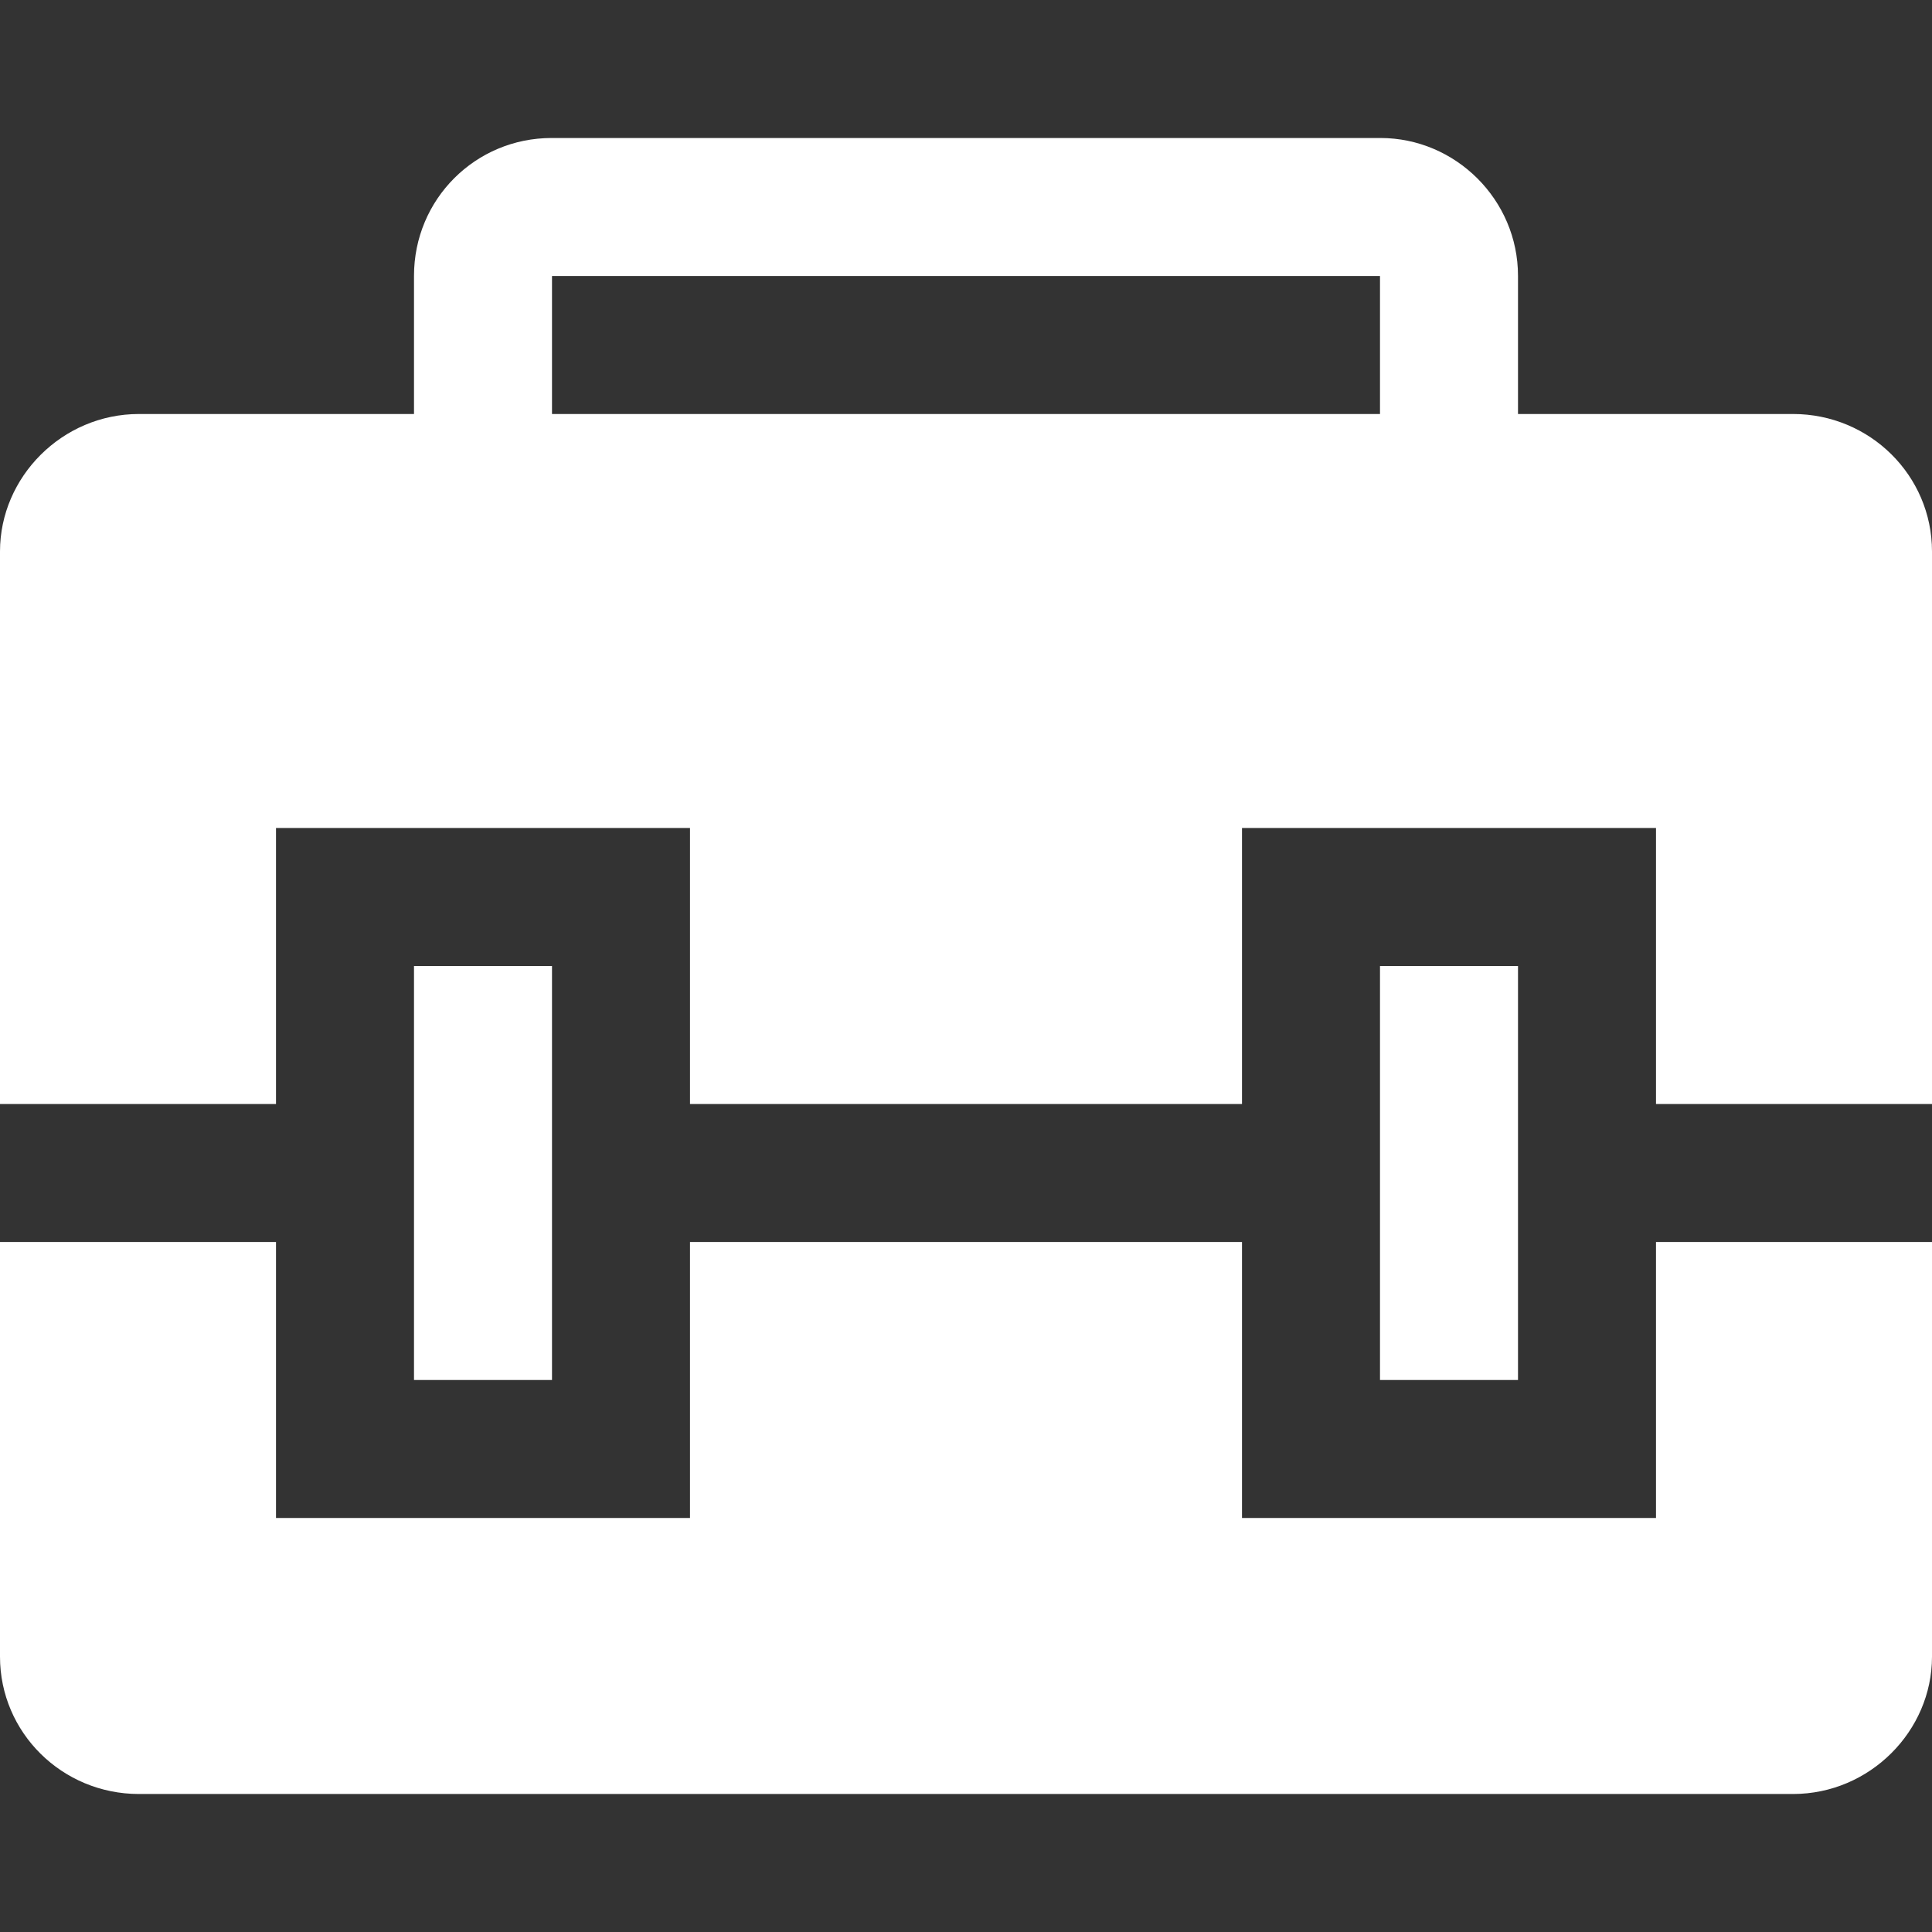<?xml version="1.0" encoding="iso-8859-1"?>
<!-- Generator: Adobe Illustrator 18.1.1, SVG Export Plug-In . SVG Version: 6.00 Build 0)  -->
<svg xmlns="http://www.w3.org/2000/svg" xmlns:xlink="http://www.w3.org/1999/xlink" version="1.1" id="Capa_1" x="0px" y="0px" viewBox="0 0 14 14" style="enable-background:new 0 0 14 14;" xml:space="preserve" width="512px" height="512px">
<rect x="0" y="0" width="14" height="14" fill="#333333" stroke="none"/>
<g>
	<path d="M3,7h1v3H3V7z" fill="#FFFFFF"/>
	<path d="M0,9v3.005C0,12.555,0.45,13,1.007,13h11.986C13.549,13,14,12.544,14,12.005V9h-2v2H9V9H5v2H2V9H0z" fill="#FFFFFF"/>
	<path d="M12.993,3H11V1.999C11,1.447,10.547,1,10.003,1H3.997C3.446,1,3,1.443,3,1.999V3H1.007   C0.451,3,0,3.456,0,3.996V8h2V6h3v2h4V6h3v2h2V3.996C14,3.446,13.55,3,12.993,3z M10,3H4V2h6V3z" fill="#FFFFFF"/>
	<path d="M10,7h1v3h-1V7z" fill="#FFFFFF"/>
</g>
<g>
</g>
<g>
</g>
<g>
</g>
<g>
</g>
<g>
</g>
<g>
</g>
<g>
</g>
<g>
</g>
<g>
</g>
<g>
</g>
<g>
</g>
<g>
</g>
<g>
</g>
<g>
</g>
<g>
</g>
</svg>
